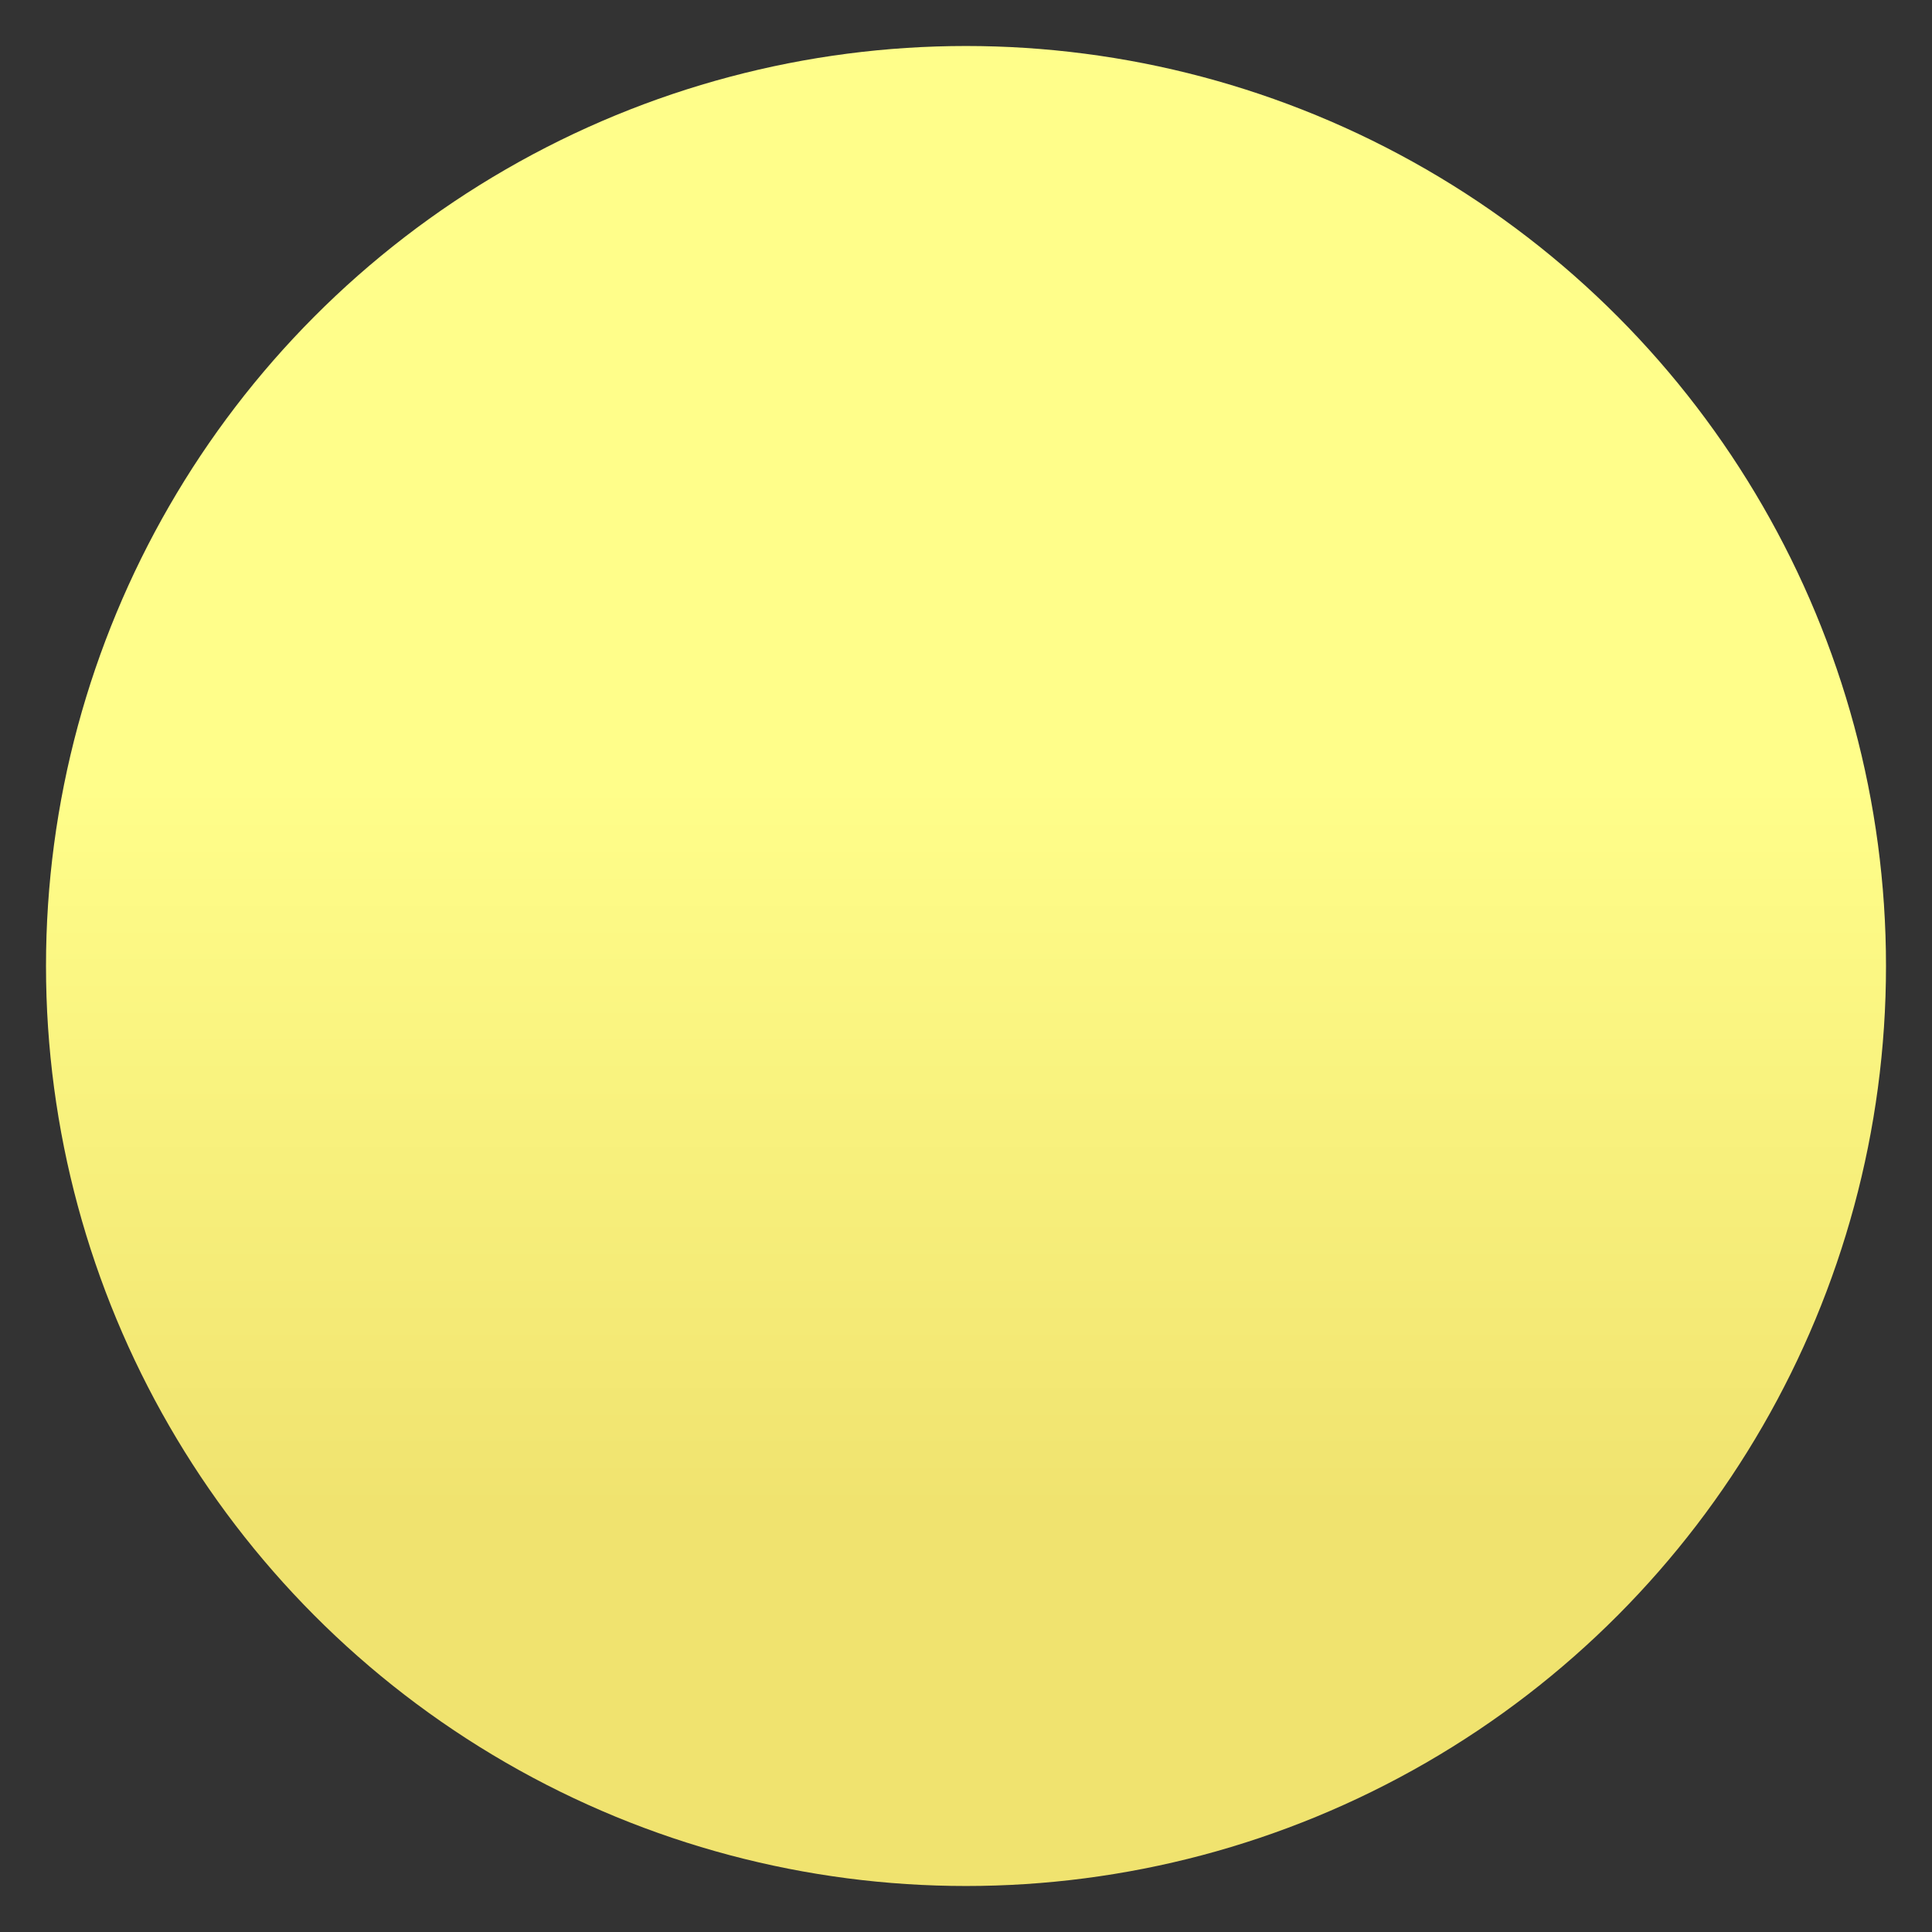 <svg xmlns="http://www.w3.org/2000/svg" xmlns:xlink="http://www.w3.org/1999/xlink" x="0" y="0" width="210" height="210" viewBox="0 0 210 210">
<rect x="0" y="0" width="210" height="210" fill="#333333" stroke="none"/>
<defs>
  <radialGradient id="rg" fx="50%" fy="50%" r="50%" spreadMethod="pad">
    <stop offset="0%"     stop-color="#ffffff" stop-opacity="1"/>
    <stop offset="88.7%"  stop-color="#f2f2f2" stop-opacity="1"/>
    <stop offset="93.2%"  stop-color="#ececec" stop-opacity="1"/>
    <stop offset="99.8%"  stop-color="#dadada" stop-opacity="1"/>
    <stop offset="100%"   stop-color="#d9d9d9" stop-opacity="1"/>
  </radialGradient>
  <linearGradient id="lg" x1="0%" y1="0%" x2="0%" y2="80%" spreadMethod="pad">
    <stop offset="0%"     stop-color="#fffe8a" stop-opacity="1"/>
    <stop offset="50%"    stop-color="#fffe8a" stop-opacity="1"/>
    <stop offset="100%"   stop-color="#f0e36f" stop-opacity="1"/>
  </linearGradient>
</defs>
<!-- <circle fill="#ffffa5" opacity="1" cx="50%" cy="50%" r="100"/> -->
<circle fill="url(#lg)" opacity="1" cx="50%" cy="50%" r="100"/>
</svg>